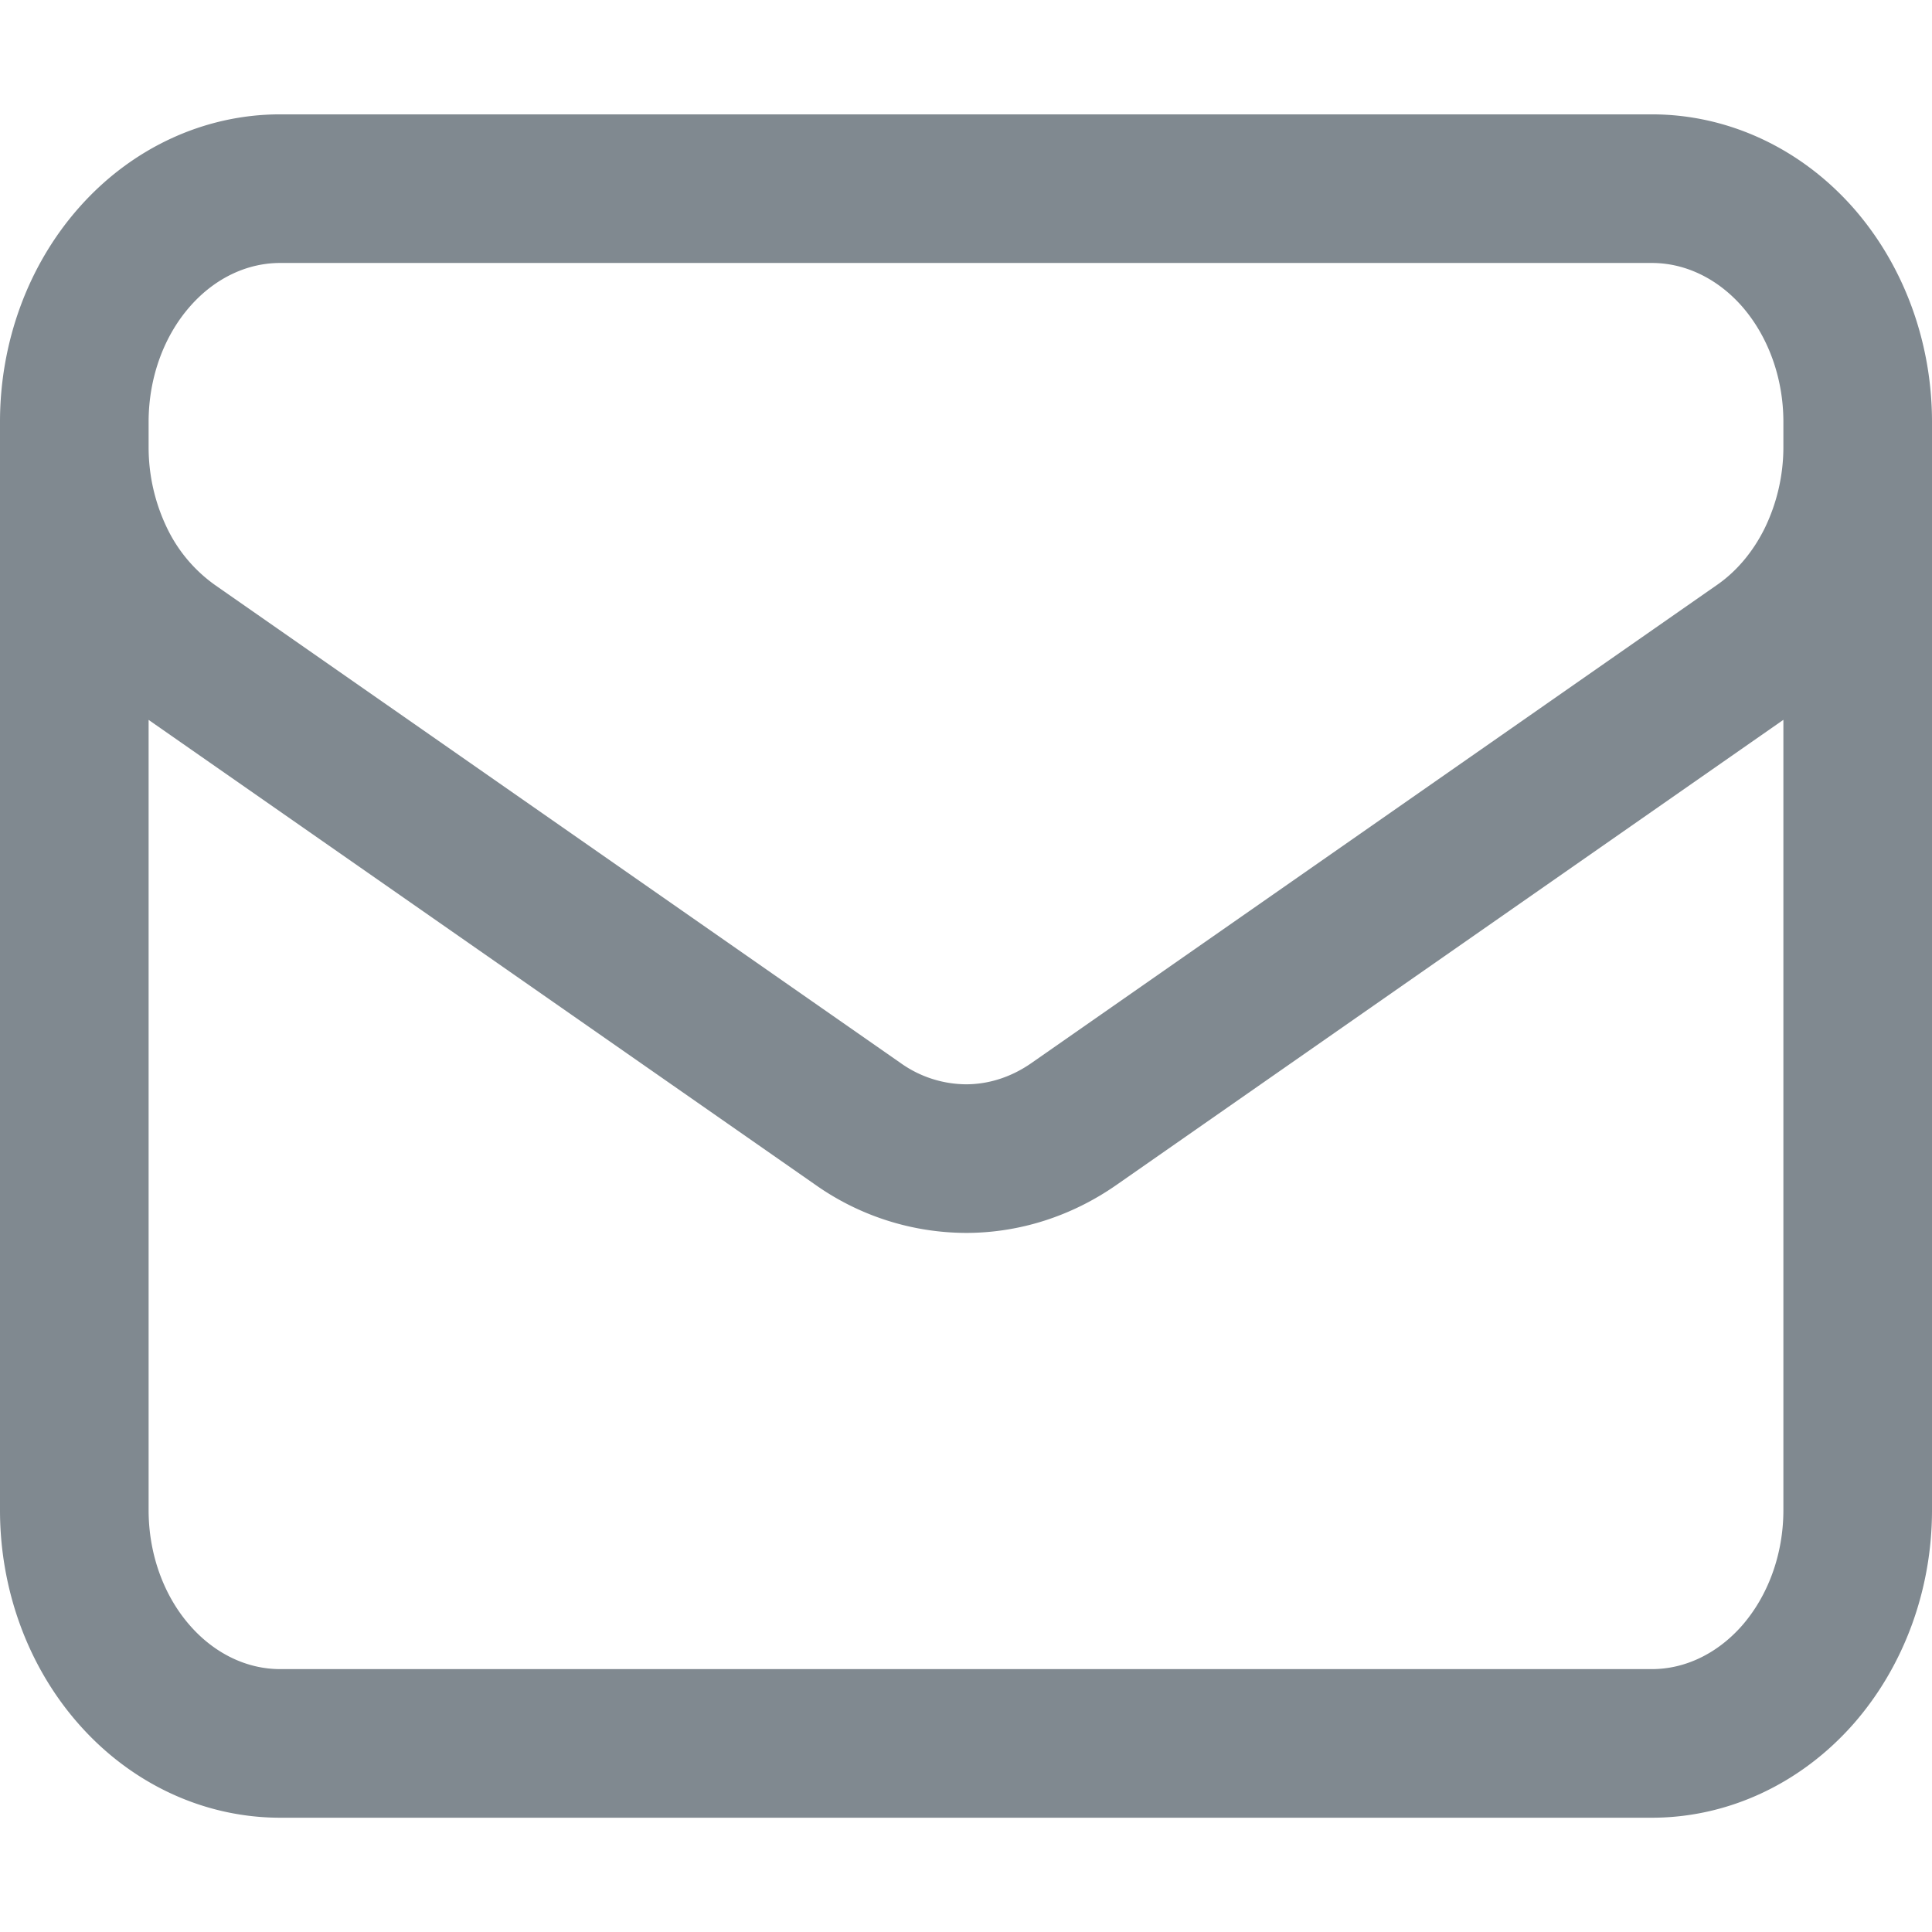 <svg xmlns="http://www.w3.org/2000/svg" width="24" height="24" fill="none" viewBox="0 0 26 24"><path stroke="#808990" stroke-linecap="round" stroke-linejoin="round" stroke-width="2" d="M25 4.677v14.646c0 .833-.292 1.63-.811 2.22-.52.588-1.224.919-1.958.919H3.769c-.734 0-1.439-.331-1.958-.92-.52-.588-.811-1.386-.811-2.219V4.677m24 0c0-.832-.292-1.63-.811-2.22-.52-.588-1.224-.918-1.958-.918H3.769c-.734 0-1.439.33-1.958.919C1.291 3.046 1 3.845 1 4.677m24 0v.339a3.5 3.5 0 0 1-.352 1.53c-.23.468-.562.862-.965 1.143l-9.23 6.437c-.437.305-.94.466-1.453.466a2.53 2.53 0 0 1-1.452-.466L2.317 7.69a3 3 0 0 1-.966-1.142A3.5 3.5 0 0 1 1 5.018v-.341"></path></svg>